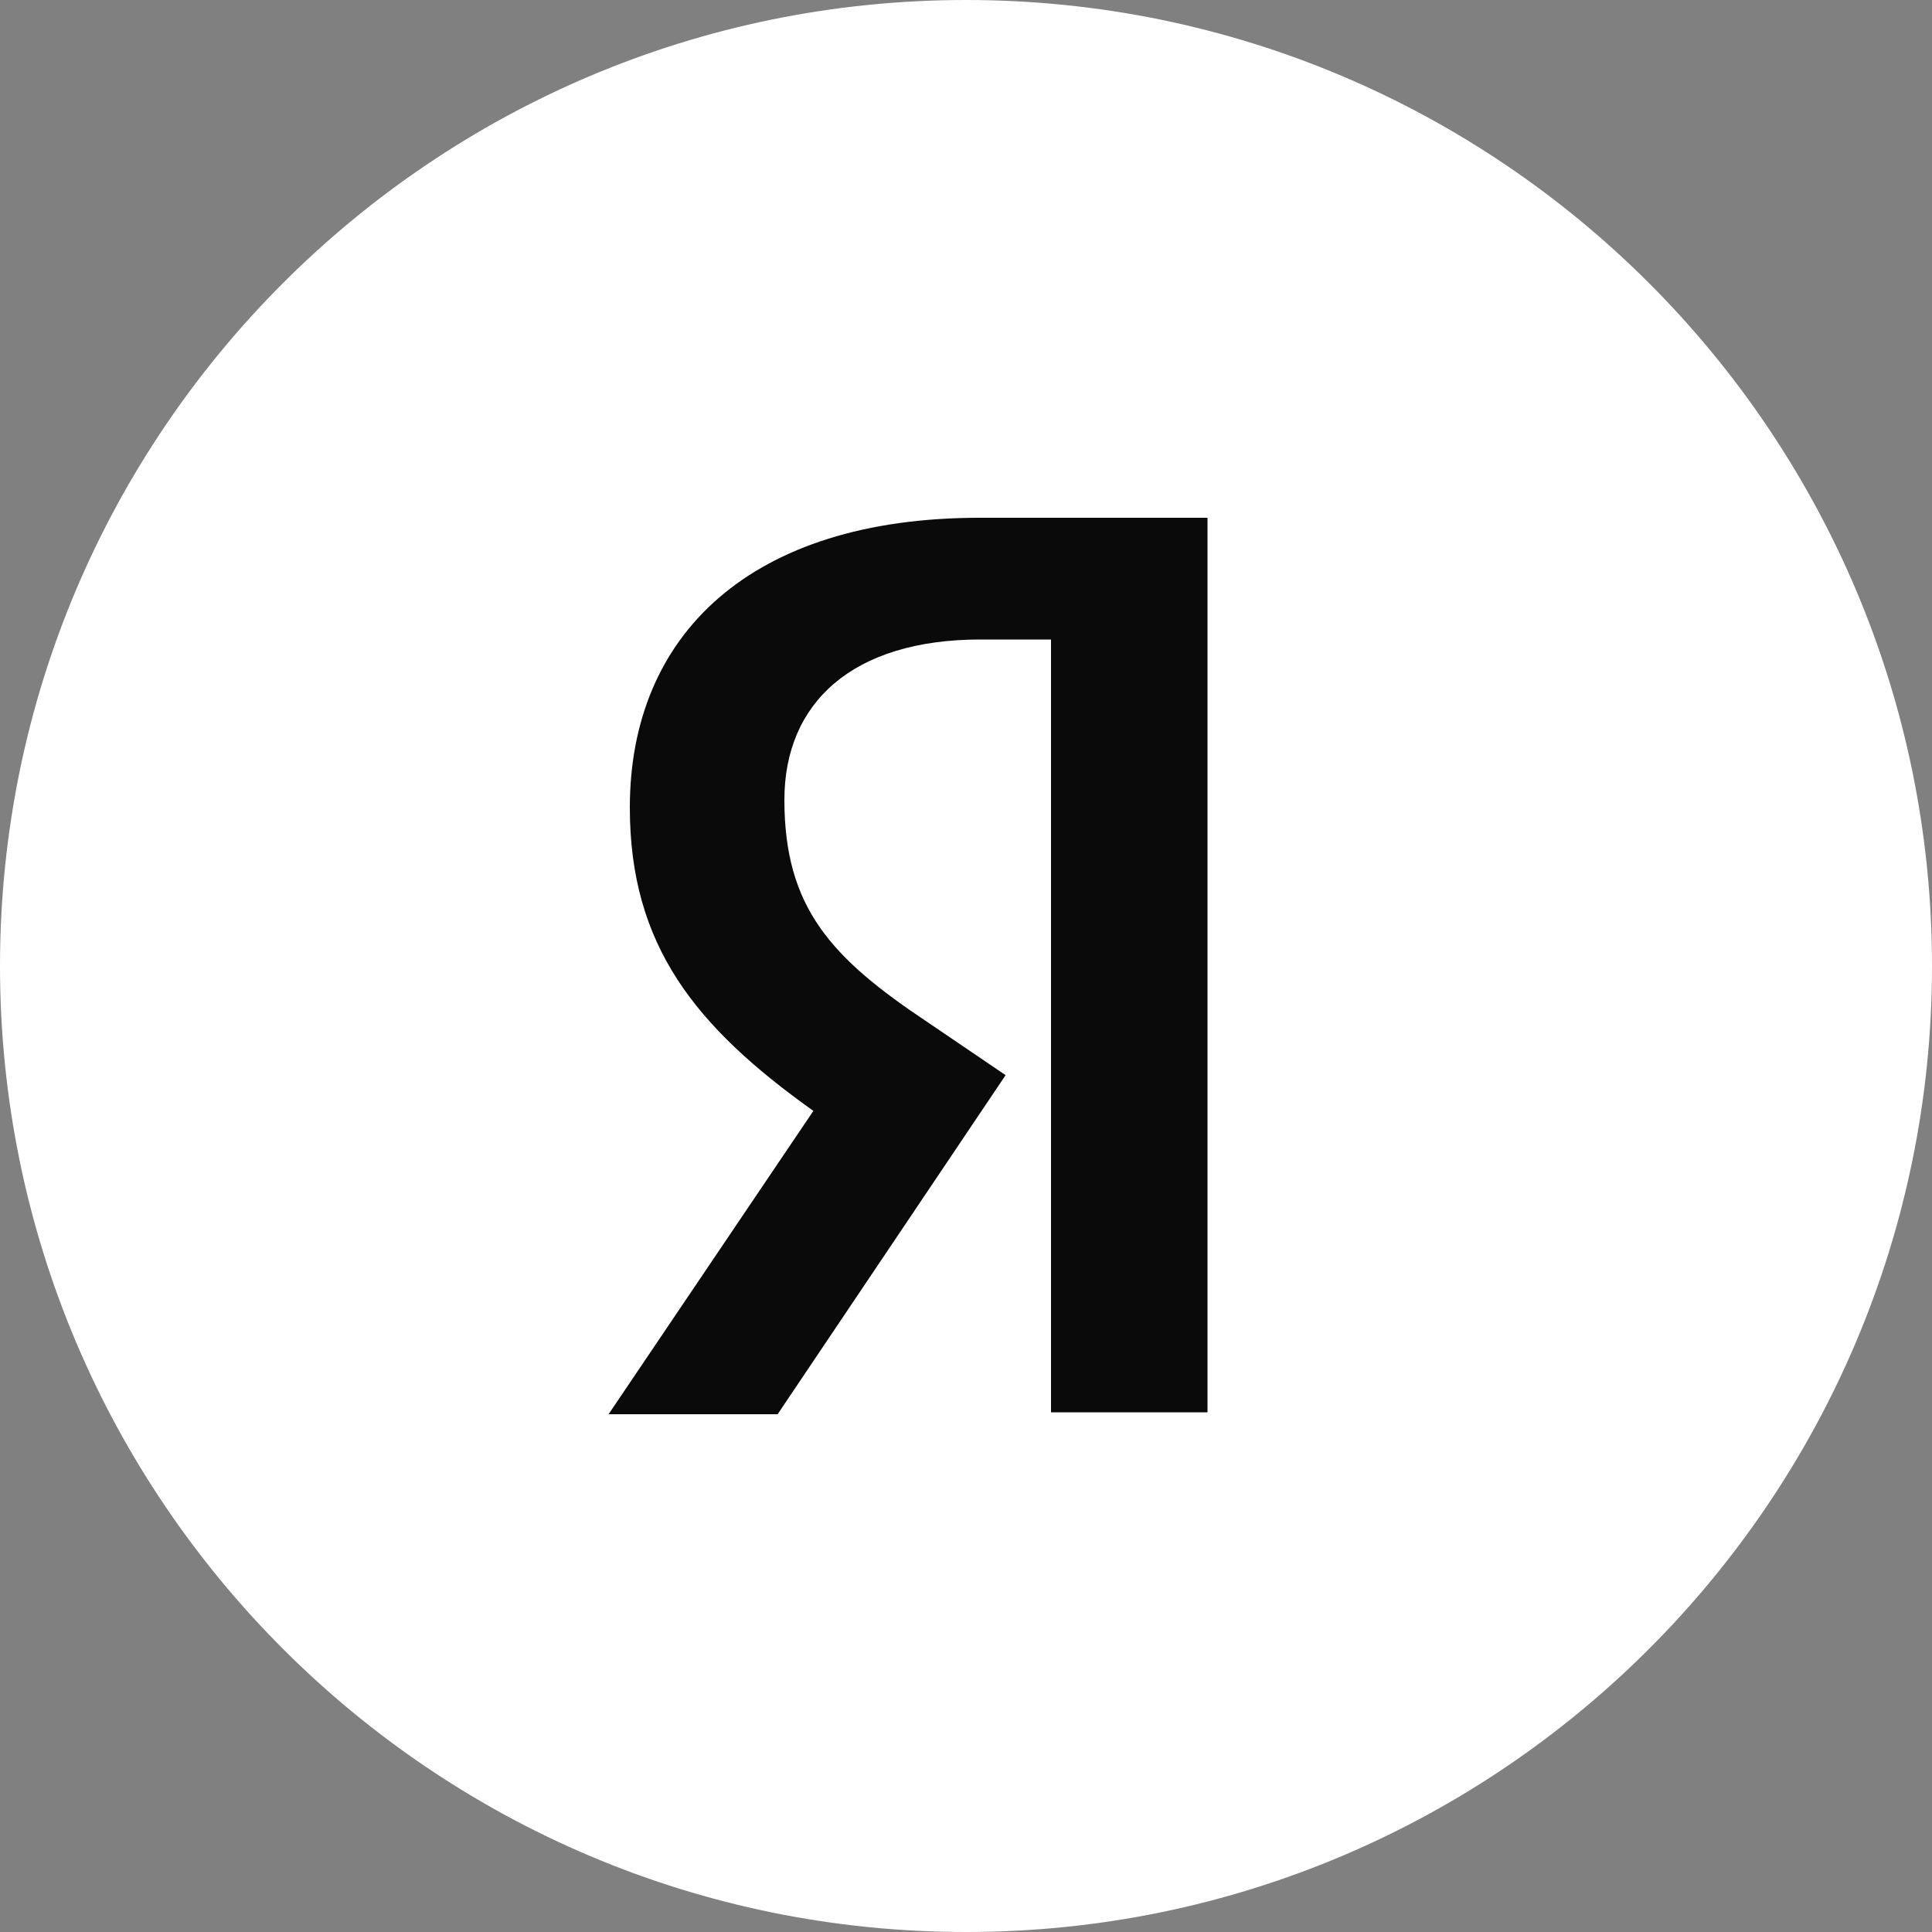 <?xml version="1.0" encoding="utf-8"?>
<!-- Generator: Adobe Illustrator 22.0.0, SVG Export Plug-In . SVG Version: 6.00 Build 0)  -->
<svg version="1.1" id="Layer_1" xmlns="http://www.w3.org/2000/svg" xmlns:xlink="http://www.w3.org/1999/xlink" x="0px" y="0px"
	 viewBox="0 0 200 200" style="enable-background:new 0 0 200 200;" xml:space="preserve">
<rect x="0" y="0" width="200" height="200" fill="#808080" stroke="none"/>
<style type="text/css">
	.st0{fill:#FFFFFF;}
	.st1{fill:#0A0A0A;}
</style>
<path class="st0" d="M100,0c55.2,0,100,44.8,100,100s-44.8,100-100,100S0,155.2,0,100S44.8,0,100,0z"/>
<path class="st1" d="M108.8,66.2h-7.3c-13.3,0-20.3,6.6-20.3,16.6c0,11.2,4.9,16.4,14.8,23l8.1,5.5l-23.6,35.1H63L84.2,115
	c-12.2-8.7-19-17.1-19-31.4c0-17.9,12.5-30,36.2-30H125v92.6h-16.2V66.2z"/>
</svg>
